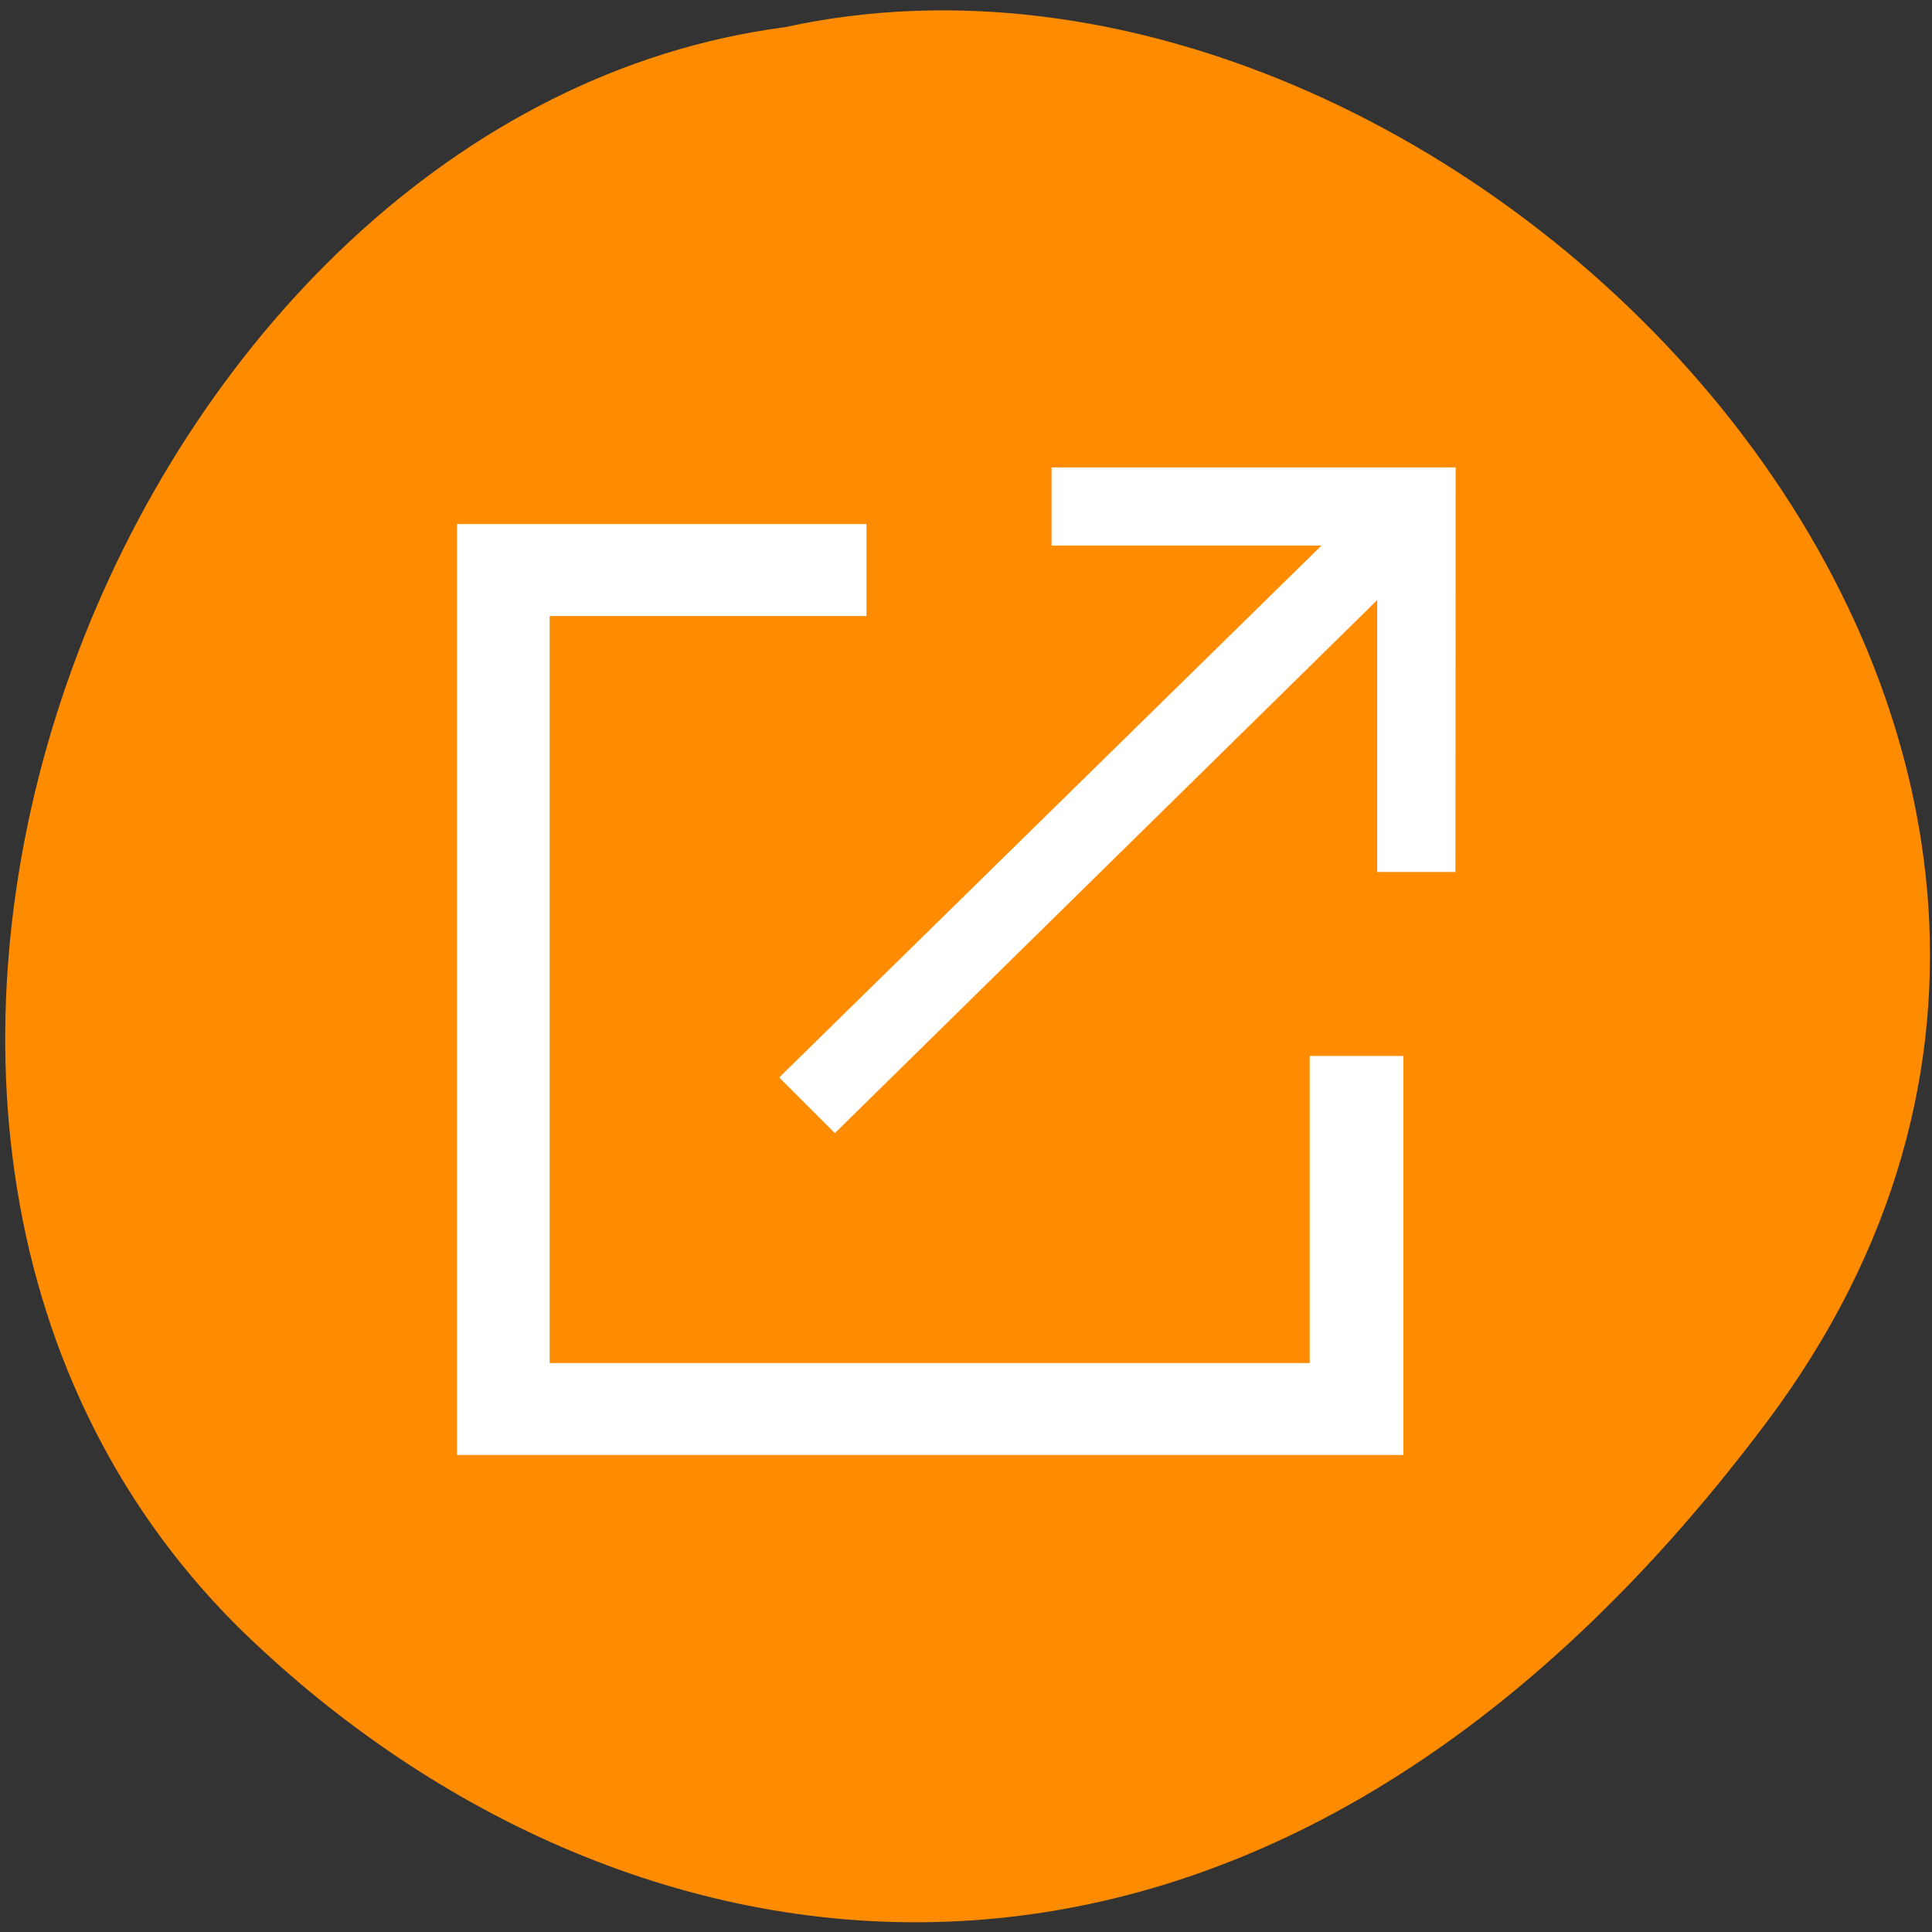 <svg xmlns="http://www.w3.org/2000/svg" viewBox="0 0 48 48"><rect x="0" y="0" width="48" height="48" fill="#333333" stroke="none"/><path d="m 43.902 35.32 c 12.914 -17.242 -7.75 -38.3 -24.398 -34.645 c -16.395 2.145 -26.289 27.07 -13.609 39.727 c 9.273 9.113 25.09 12.16 38.01 -5.086" fill="#ff8c00"/><g fill="#fff"><path d="m 11.355 13.02 h 10.172 v 2.285 h -7.871 v 18.559 h 18.883 v -7.629 h 2.328 v 9.914 h -23.512"/><path d="m 36.16 21.664 h -1.945 v -6.754 l -13.473 13.242 l -1.383 -1.383 l 13.473 -13.215 h -6.707 v -1.941 h 10.04"/></g></svg>